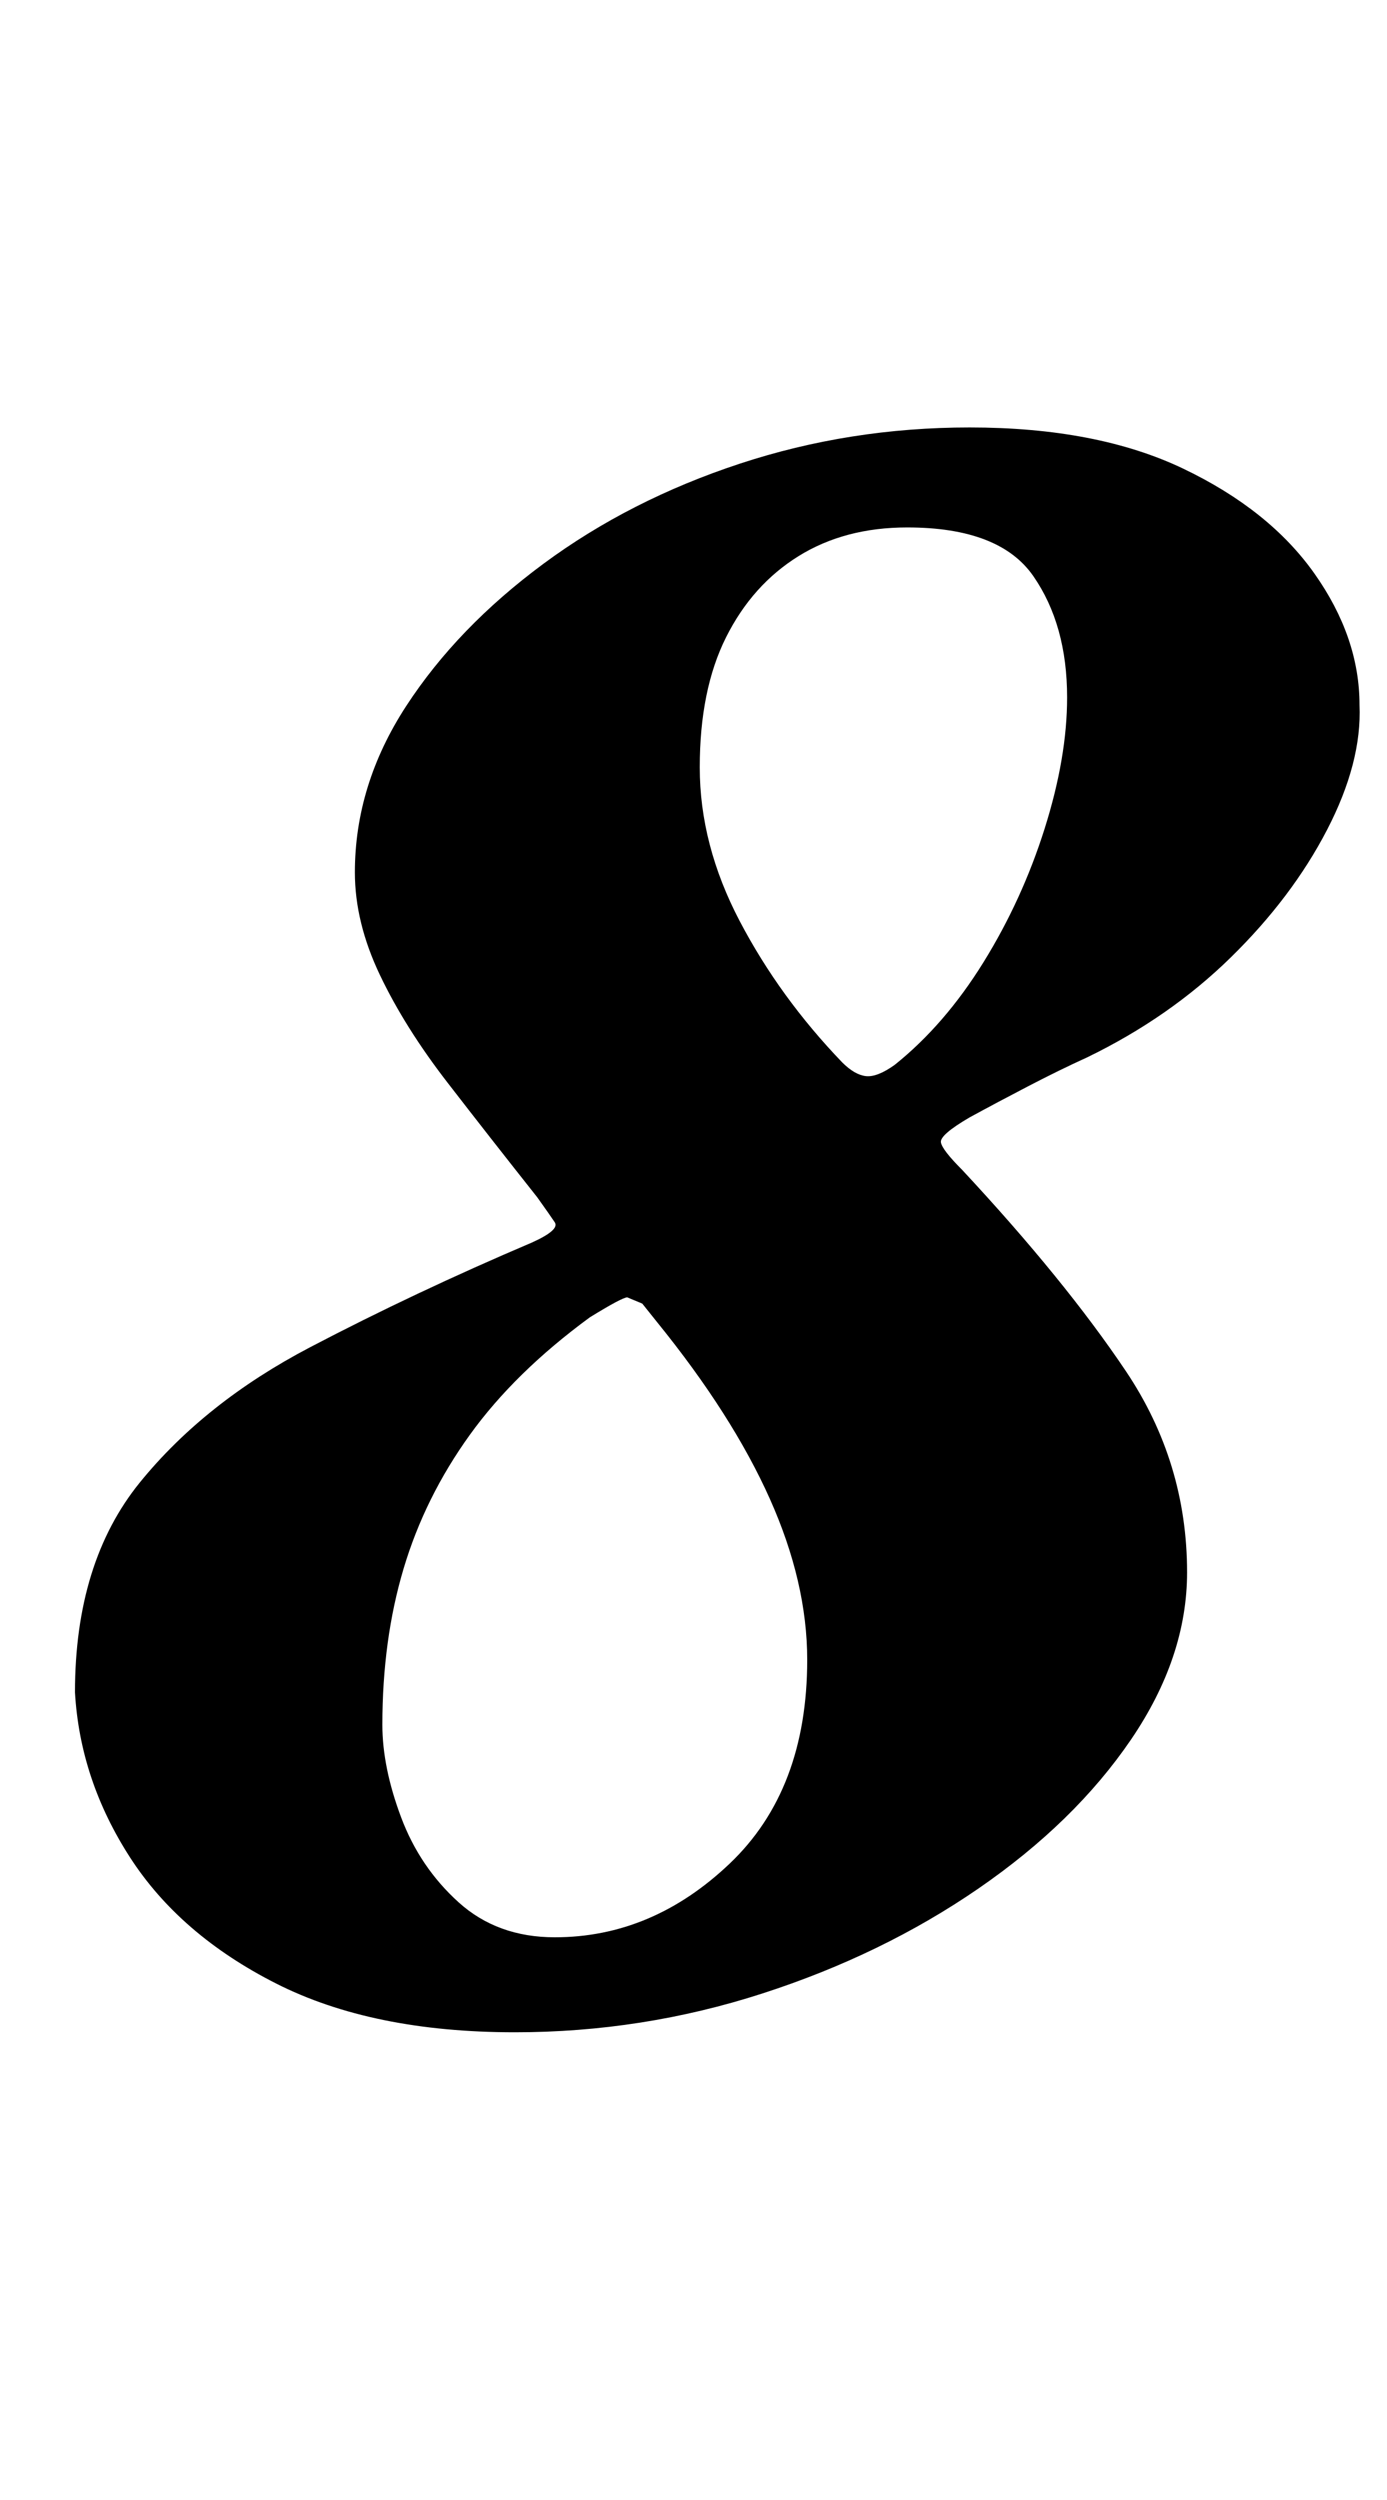 <?xml version="1.0" standalone="no"?>
<!DOCTYPE svg PUBLIC "-//W3C//DTD SVG 1.1//EN" "http://www.w3.org/Graphics/SVG/1.1/DTD/svg11.dtd" >
<svg xmlns="http://www.w3.org/2000/svg" xmlns:xlink="http://www.w3.org/1999/xlink" version="1.1" viewBox="-10 0 555 1000">
  <g transform="matrix(1 0 0 -1 0 800)">
   <path fill="currentColor"
d="M196 -13q-57 0 -95.5 19.5t-58.5 50.5t-22 66q0 52 26 84t68 54t89 42q11 5 9 8t-7 10q-19 24 -36 46t-27 43t-10 41q0 35 20.5 66.5t55 57t78.5 40t92 14.5q51 0 85.5 -16.5t52.5 -42t18 -52.5q1 -23 -13 -50t-38.5 -51t-57.5 -40q-11 -5 -23.5 -11.5t-23.5 -12.5
q-12 -7 -11.5 -10t8.5 -11q41 -44 65.5 -80.5t24.5 -80.5q0 -34 -22.5 -67t-61 -59.5t-86.5 -42t-99 -15.5zM212 25q39 0 70 29.5t31 81.5q0 31 -15 64.5t-45 70.5l-6 7.5t-6 2.5q-2 0 -15 -8q-30 -22 -48 -47t-26.5 -53.5t-8.5 -62.5q0 -17 7.5 -37t23 -34t38.5 -14z
M348 374q20 16 35.5 41t24.5 53.5t9 52.5q0 29 -13.5 48.5t-50.5 19.5q-25 0 -43.5 -11.5t-29 -32.5t-10.5 -52t16 -61.5t41 -56.5q5 -5 9.5 -5.5t11.5 4.5z" />
  </g>

</svg>
